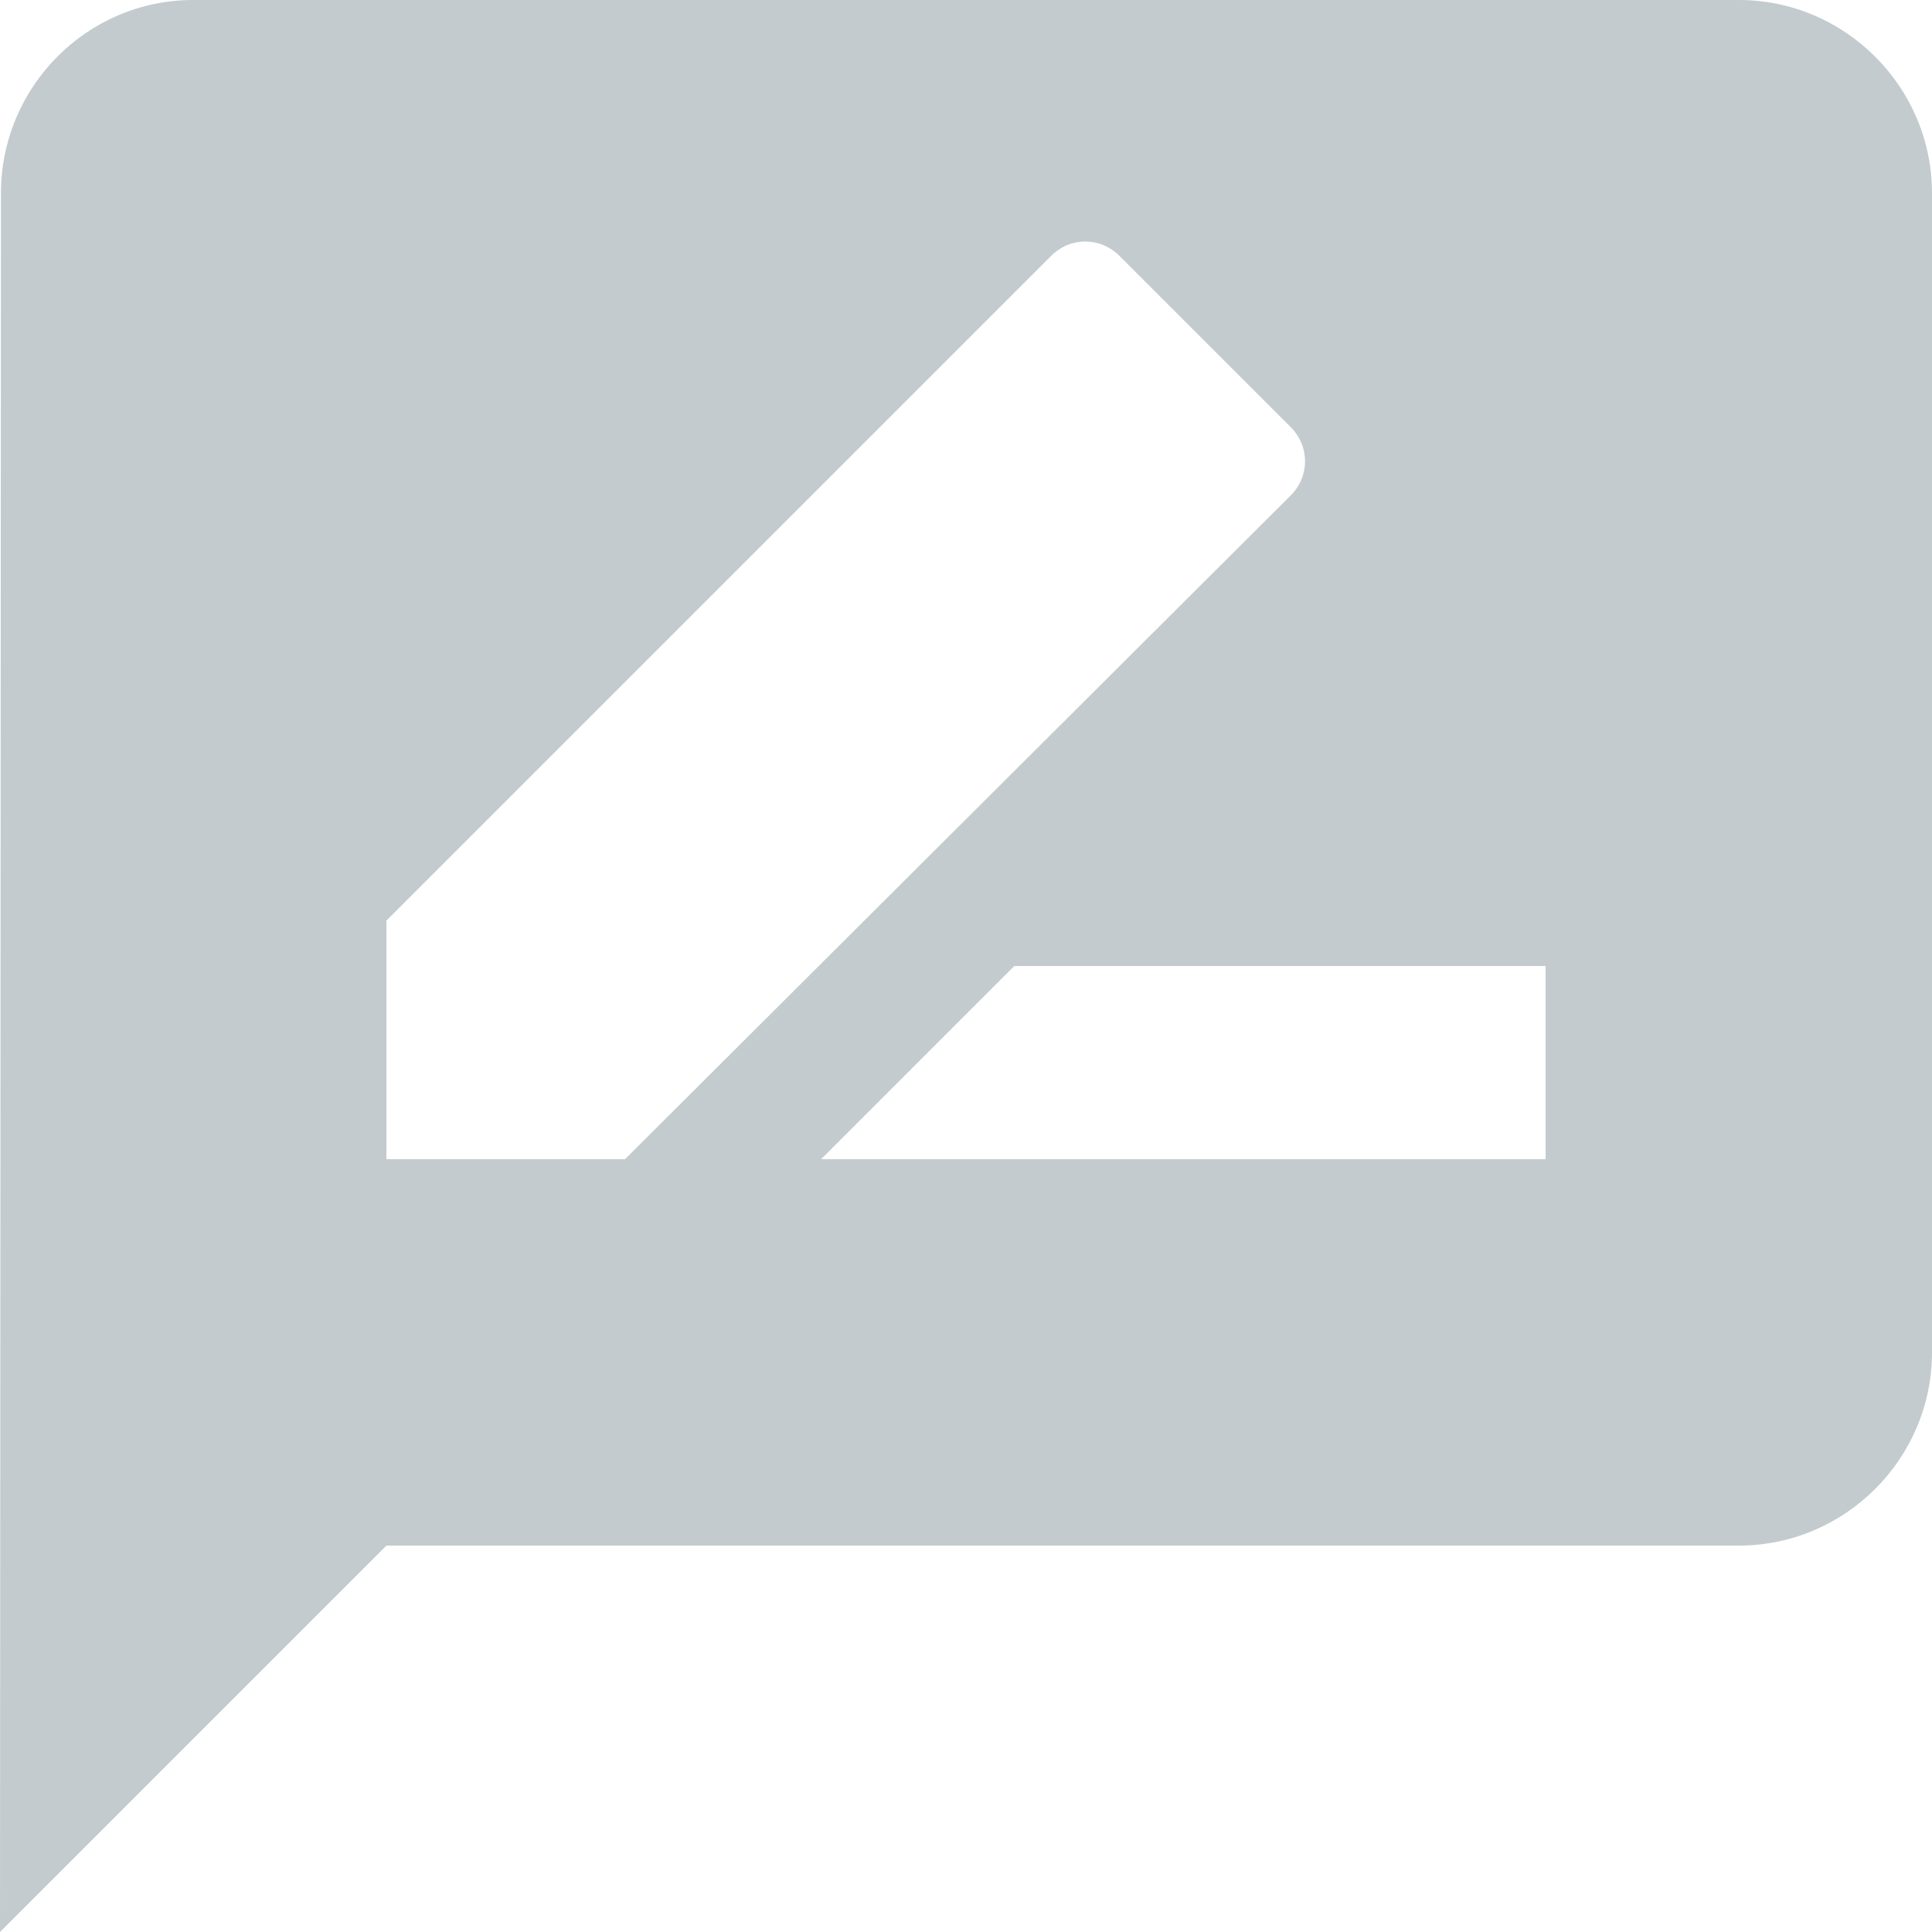 <?xml version="1.0" encoding="UTF-8" standalone="no"?>
<!DOCTYPE svg PUBLIC "-//W3C//DTD SVG 1.1//EN" "http://www.w3.org/Graphics/SVG/1.1/DTD/svg11.dtd">
<svg xmlns="http://www.w3.org/2000/svg" xmlns:xlink="http://www.w3.org/1999/xlink" version="1.1" width="22pt" height="22pt" viewBox="0 0 22 22">
<g enable-background="new">
<path transform="matrix(1,0,0,1,-3,-3)" d="M 22.8 3 L 5.2 3 C 3.99 3 3.011 3.99 3.011 5.2 L 3 25 L 7.4 20.6 L 22.8 20.6 C 24.01 20.6 25 19.61 25 18.4 L 25 5.2 C 25 3.99 24.01 3 22.8 3 Z M 7.4 16.2 L 7.4 13.483 L 14.968 5.915 C 15.188 5.695 15.529 5.695 15.749 5.915 L 17.696 7.862 C 17.916 8.082 17.916 8.423 17.696 8.643 L 10.117 16.2 L 7.4 16.2 Z M 20.6 16.2 L 12.35 16.2 L 14.55 14 L 20.6 14 L 20.6 16.2 Z " fill="#c3cbce"/>
</g>
</svg>
